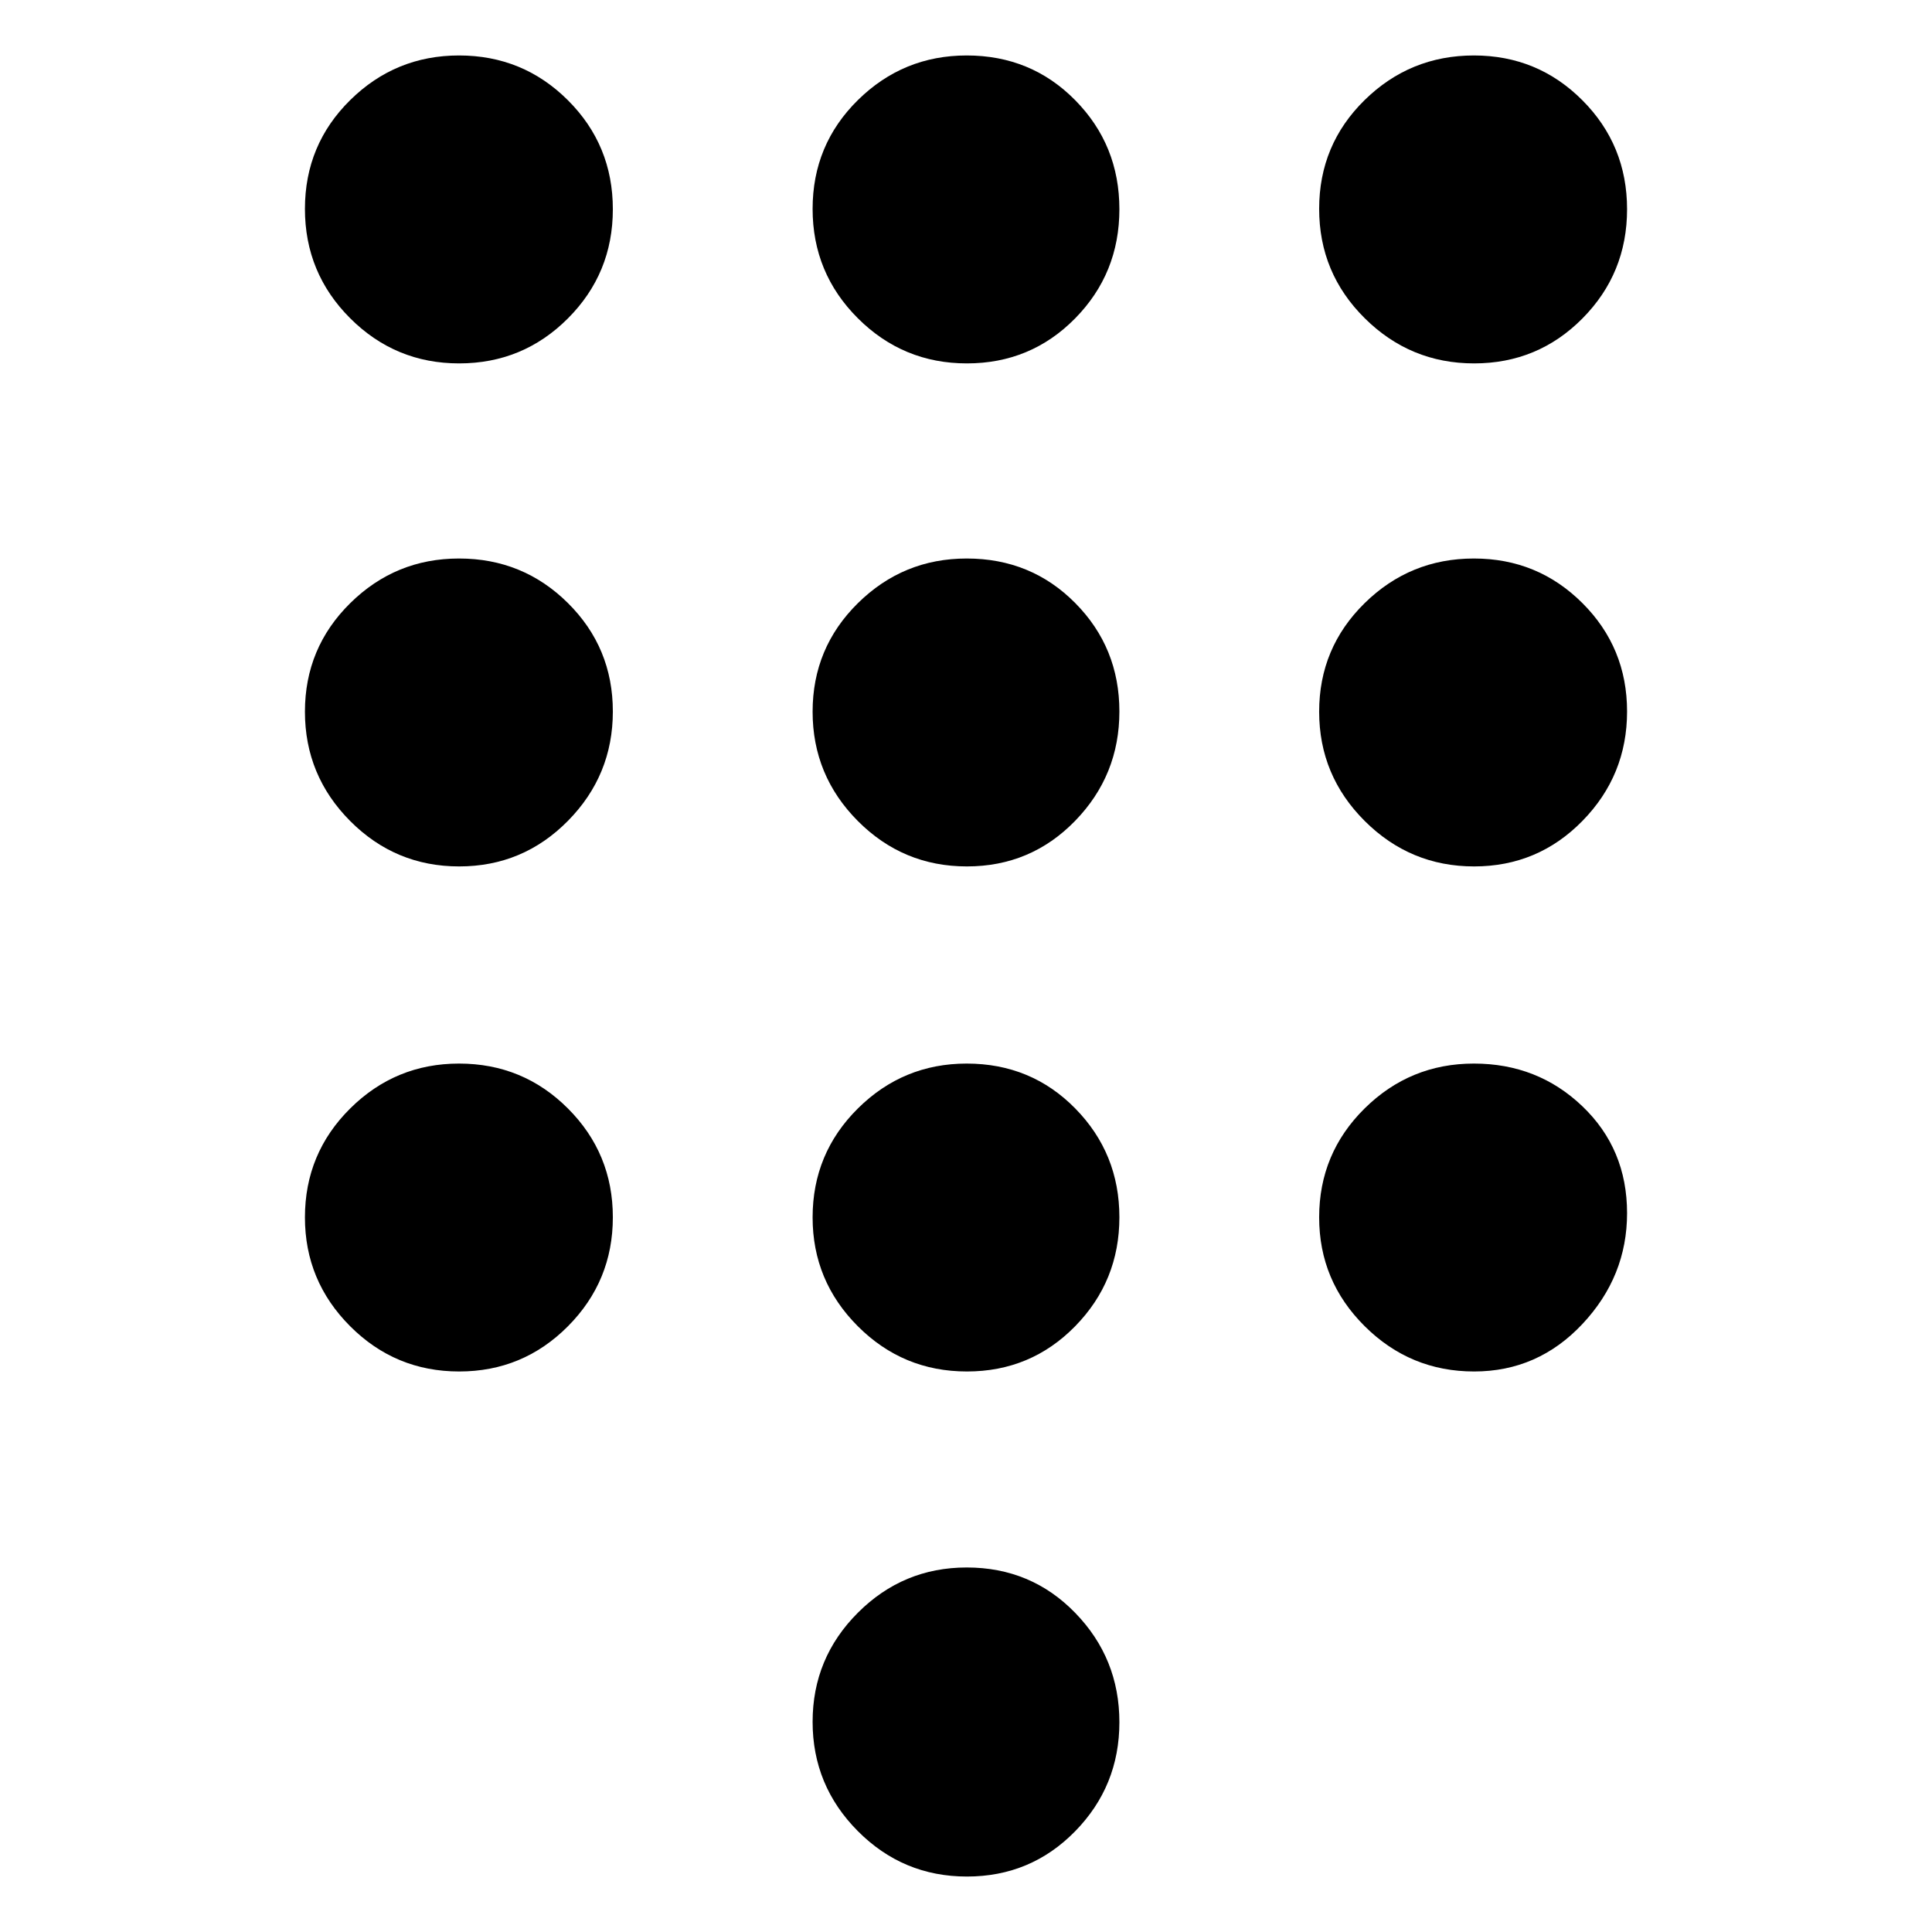 <svg xmlns="http://www.w3.org/2000/svg" width="48" height="48" viewBox="0 -960 960 960"><path d="M480.45-27.56q-31.76 0-54.21-22.59-22.46-22.58-22.46-54.29t22.49-54.2q22.5-22.49 54.08-22.49 32.04 0 53.95 22.59 21.92 22.58 21.92 54.3t-22 54.2q-22.01 22.48-53.77 22.48Zm-252.3-751.87q-31.72 0-54.17-22.45-22.46-22.44-22.46-54.33 0-31.88 22.49-54.05 22.49-22.18 54.08-22.18 31.81 0 54.12 22.27 22.31 22.26 22.31 54.14t-22.32 54.24q-22.33 22.36-54.05 22.36Zm0 249.95q-31.72 0-54.17-22.58-22.46-22.59-22.46-54.31 0-31.72 22.49-53.91 22.49-22.2 54.08-22.2 31.81 0 54.12 22.15 22.31 22.14 22.31 53.86t-22.32 54.35q-22.33 22.64-54.05 22.64Zm0 250.96q-31.72 0-54.17-22.49-22.46-22.49-22.46-54.08 0-31.81 22.49-54.12t54.08-22.31q31.81 0 54.12 22.32 22.31 22.33 22.31 54.05t-22.32 54.17q-22.33 22.46-54.05 22.46Zm504.32-500.91q-31.72 0-54.35-22.45-22.64-22.44-22.64-54.33 0-31.88 22.58-54.05 22.59-22.18 54.31-22.18 31.72 0 53.91 22.27 22.2 22.26 22.2 54.14t-22.15 54.24q-22.14 22.36-53.86 22.36ZM480.45-278.52q-31.76 0-54.21-22.49-22.46-22.49-22.46-54.08 0-31.81 22.49-54.12 22.5-22.31 54.08-22.31 32.04 0 53.95 22.32 21.92 22.33 21.92 54.05t-22 54.17q-22.01 22.46-53.77 22.46Zm252.02 0q-31.72 0-54.35-22.49-22.64-22.49-22.64-54.08 0-31.81 22.58-54.12 22.59-22.31 54.31-22.31 31.72 0 53.91 21.22 22.2 21.22 22.2 53.11 0 31.42-22.15 55.04-22.14 23.63-53.86 23.63Zm0-250.96q-31.72 0-54.35-22.58-22.64-22.59-22.64-54.31 0-31.72 22.58-53.91 22.59-22.2 54.31-22.2 31.72 0 53.91 22.15 22.2 22.14 22.2 53.86t-22.15 54.35q-22.14 22.64-53.86 22.64Zm-252.02 0q-31.76 0-54.21-22.58-22.46-22.59-22.46-54.31 0-31.72 22.49-53.91 22.5-22.2 54.08-22.2 32.04 0 53.95 22.15 21.92 22.14 21.92 53.86t-22 54.35q-22.01 22.64-53.77 22.64Zm0-249.95q-31.76 0-54.21-22.45-22.46-22.44-22.46-54.33 0-31.88 22.49-54.05 22.5-22.18 54.08-22.18 32.04 0 53.95 22.27 21.92 22.26 21.92 54.14t-22 54.24q-22.01 22.36-53.77 22.36Z"/></svg>